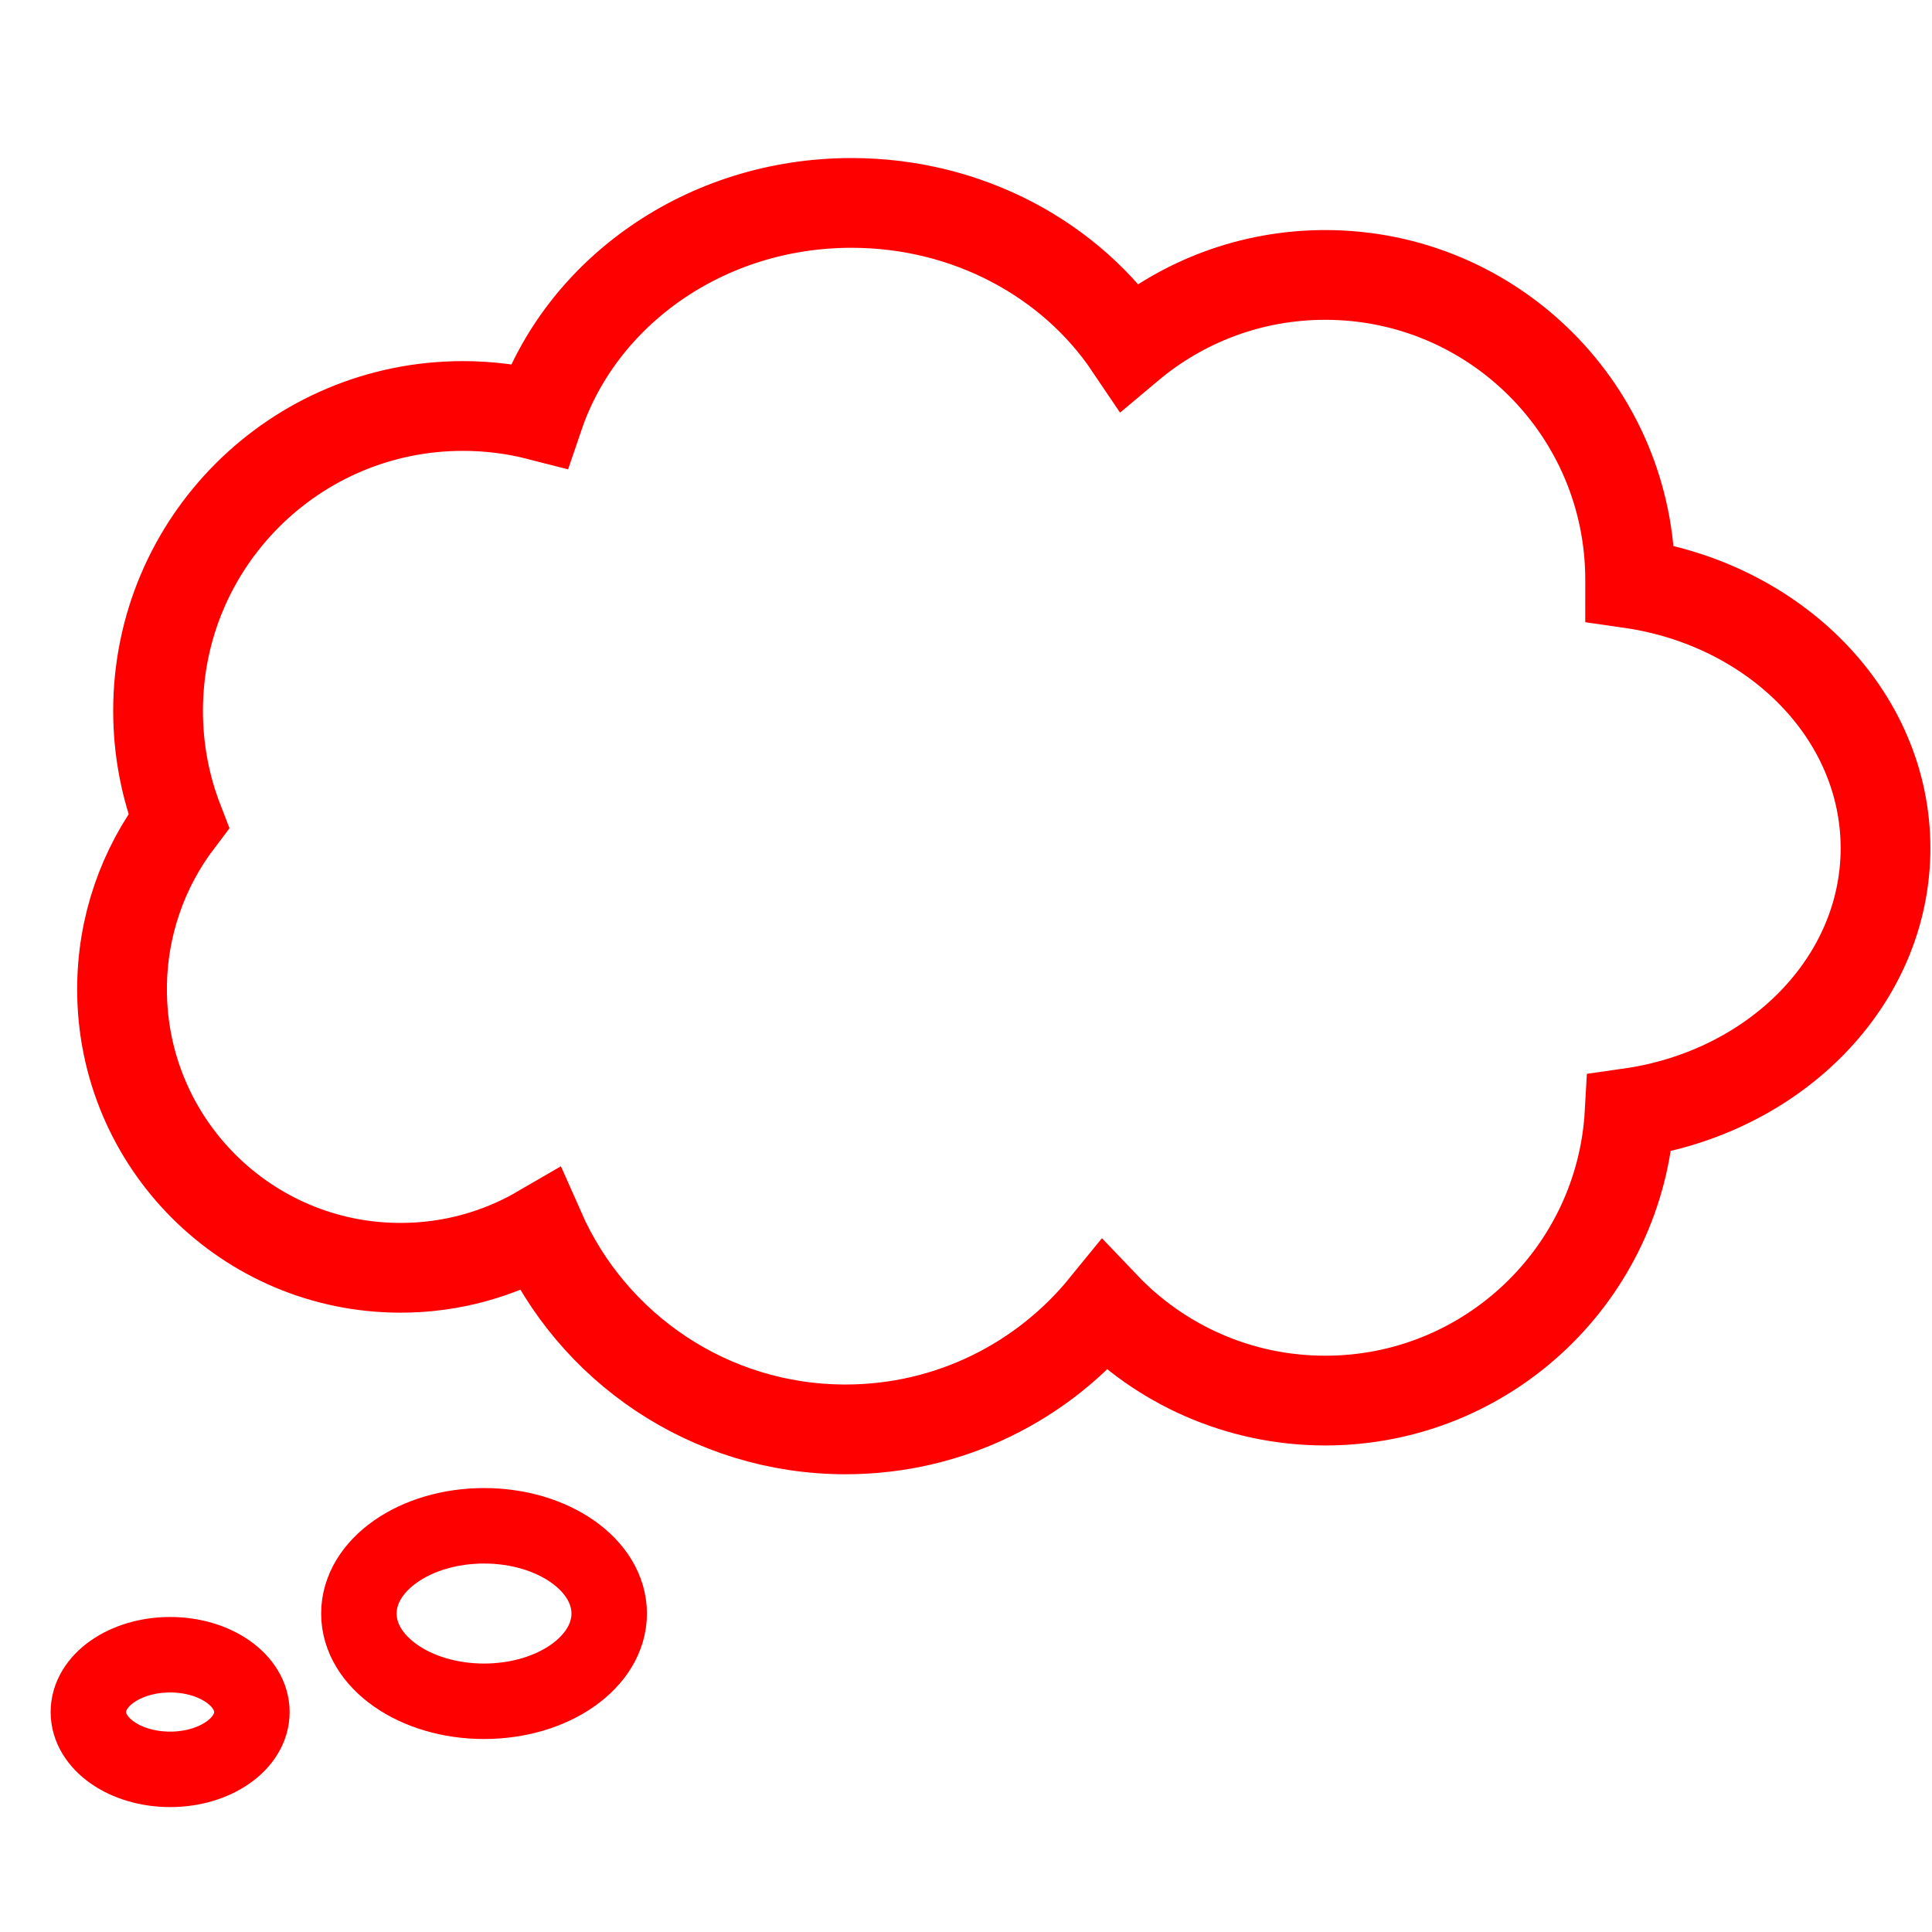 <?xml version="1.0" encoding="utf-8"?>
<!-- Generator: Adobe Illustrator 16.0.0, SVG Export Plug-In . SVG Version: 6.00 Build 0)  -->
<!DOCTYPE svg PUBLIC "-//W3C//DTD SVG 1.1//EN" "http://www.w3.org/Graphics/SVG/1.1/DTD/svg11.dtd">
<svg version="1.1" id="Calque_1" xmlns="http://www.w3.org/2000/svg" xmlns:xlink="http://www.w3.org/1999/xlink" x="0px" y="0px"
	 width="128px" height="128px" viewBox="0 0 128 128" enable-background="new 0 0 128 128" xml:space="preserve">
<path fill="none" stroke="#FF0000" stroke-width="5.946" stroke-miterlimit="10" d="M124.92,56.193
	c0-8.837-7.324-16.168-16.92-17.546c0-0.079,0.001-0.155,0.001-0.233c0-11.157-9.042-20.199-20.199-20.199
	c-4.94,0-9.465,1.775-12.976,4.721c-3.839-5.701-10.65-9.492-18.414-9.492c-9.704,0-17.918,5.92-20.702,14.087
	c-1.61-0.413-3.3-0.633-5.039-0.633c-11.156,0-20.199,9.043-20.199,20.197c0,2.577,0.483,5.04,1.361,7.304
	c-2.351,3.097-3.748,6.958-3.748,11.146c0,10.189,8.26,18.45,18.45,18.45c3.371,0,6.53-0.904,9.249-2.485
	C39.213,89.277,46.983,94.7,56.019,94.7c6.927,0,13.107-3.188,17.163-8.171c3.677,3.858,8.868,6.263,14.62,6.263
	c10.77,0,19.569-8.43,20.165-19.048C117.581,72.377,124.92,65.04,124.92,56.193z"/>
<ellipse fill="none" stroke="#FF0000" stroke-width="5" stroke-miterlimit="10" cx="32.069" cy="106.901" rx="8.292" ry="5.813"/>
<ellipse fill="none" stroke="#FF0000" stroke-width="5" stroke-miterlimit="10" cx="11.272" cy="113.427" rx="5.417" ry="3.797"/>
</svg>

